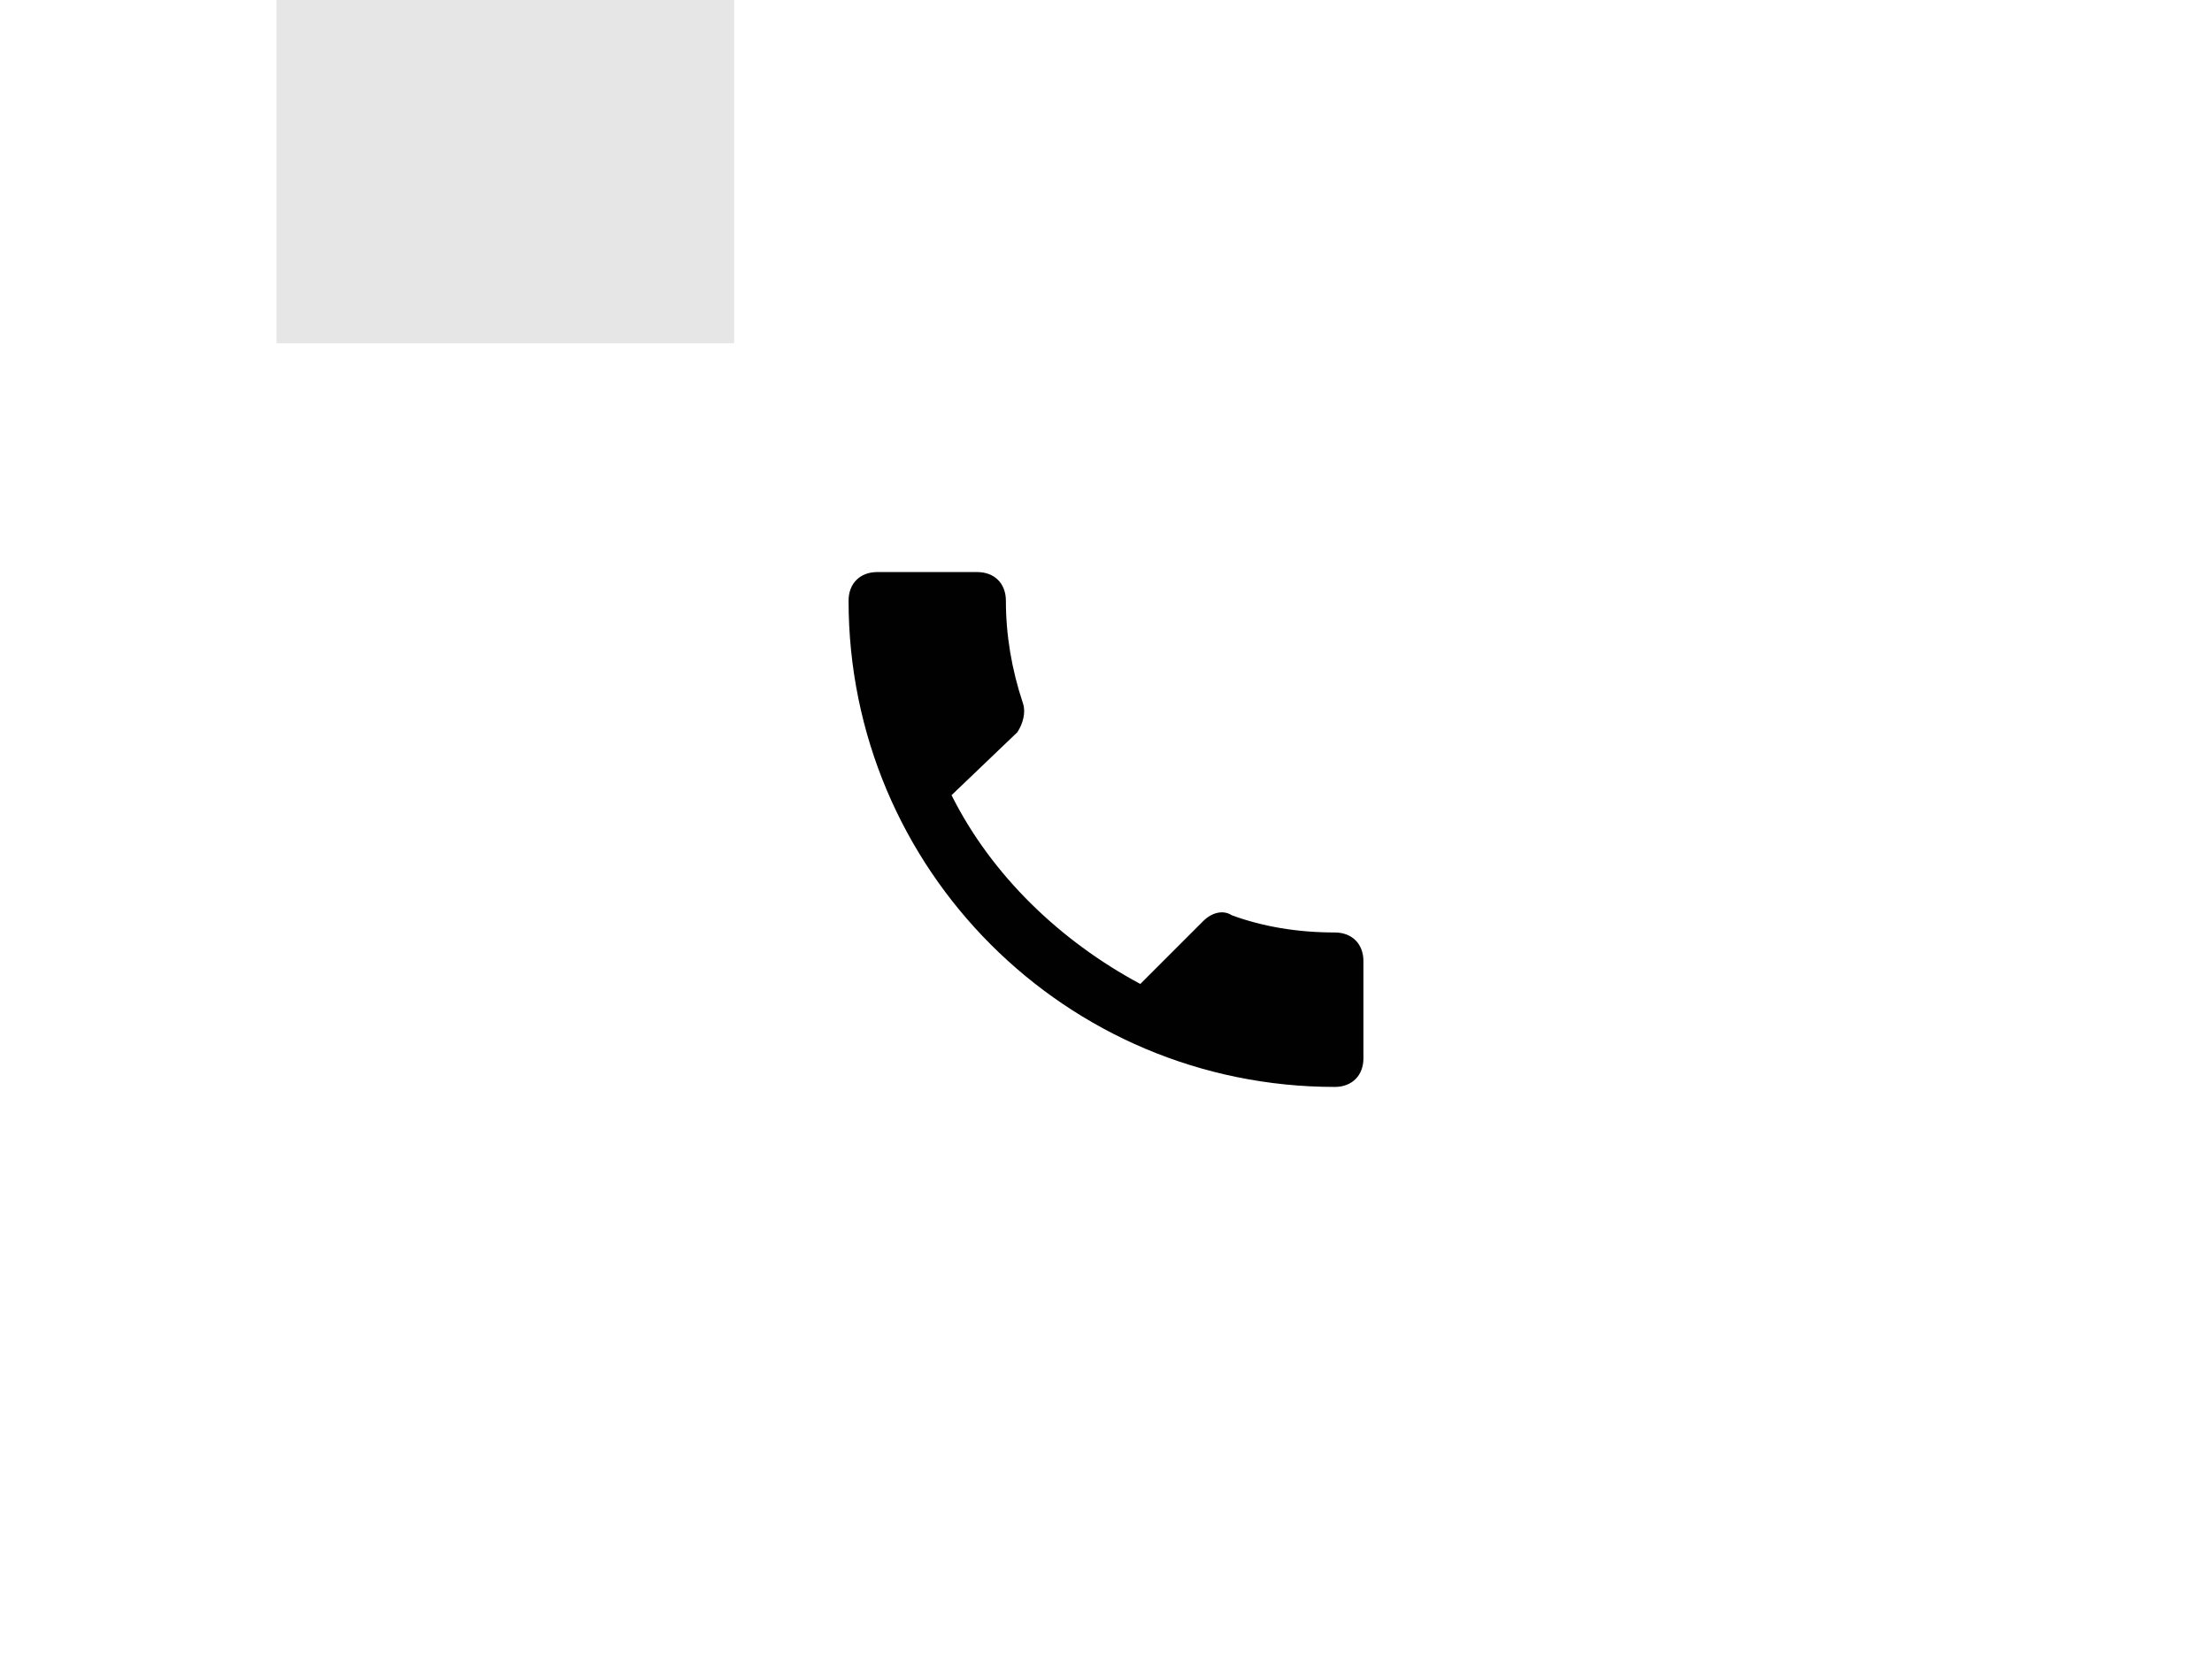 <svg width="16" height="12" viewBox="0 0 58 58" fill="none" xmlns="http://www.w3.org/2000/svg">
<rect width="16" height="12" fill="#E6E6E6"/>
<path d="M23.6 27.8C25 30.6 27.4 32.9 30.2 34.4L32.4 32.2C32.7 31.9 33.1 31.8 33.4 32C34.5 32.4 35.7 32.6 37 32.6C37.6 32.6 38 33 38 33.6V37C38 37.6 37.6 38 37 38C27.6 38 20 30.4 20 21C20 20.4 20.4 20 21 20H24.5C25.1 20 25.5 20.4 25.5 21C25.5 22.2 25.7 23.4 26.1 24.6C26.2 24.9 26.1 25.3 25.9 25.6L23.6 27.8Z" fill="#010101"/>
</svg>
